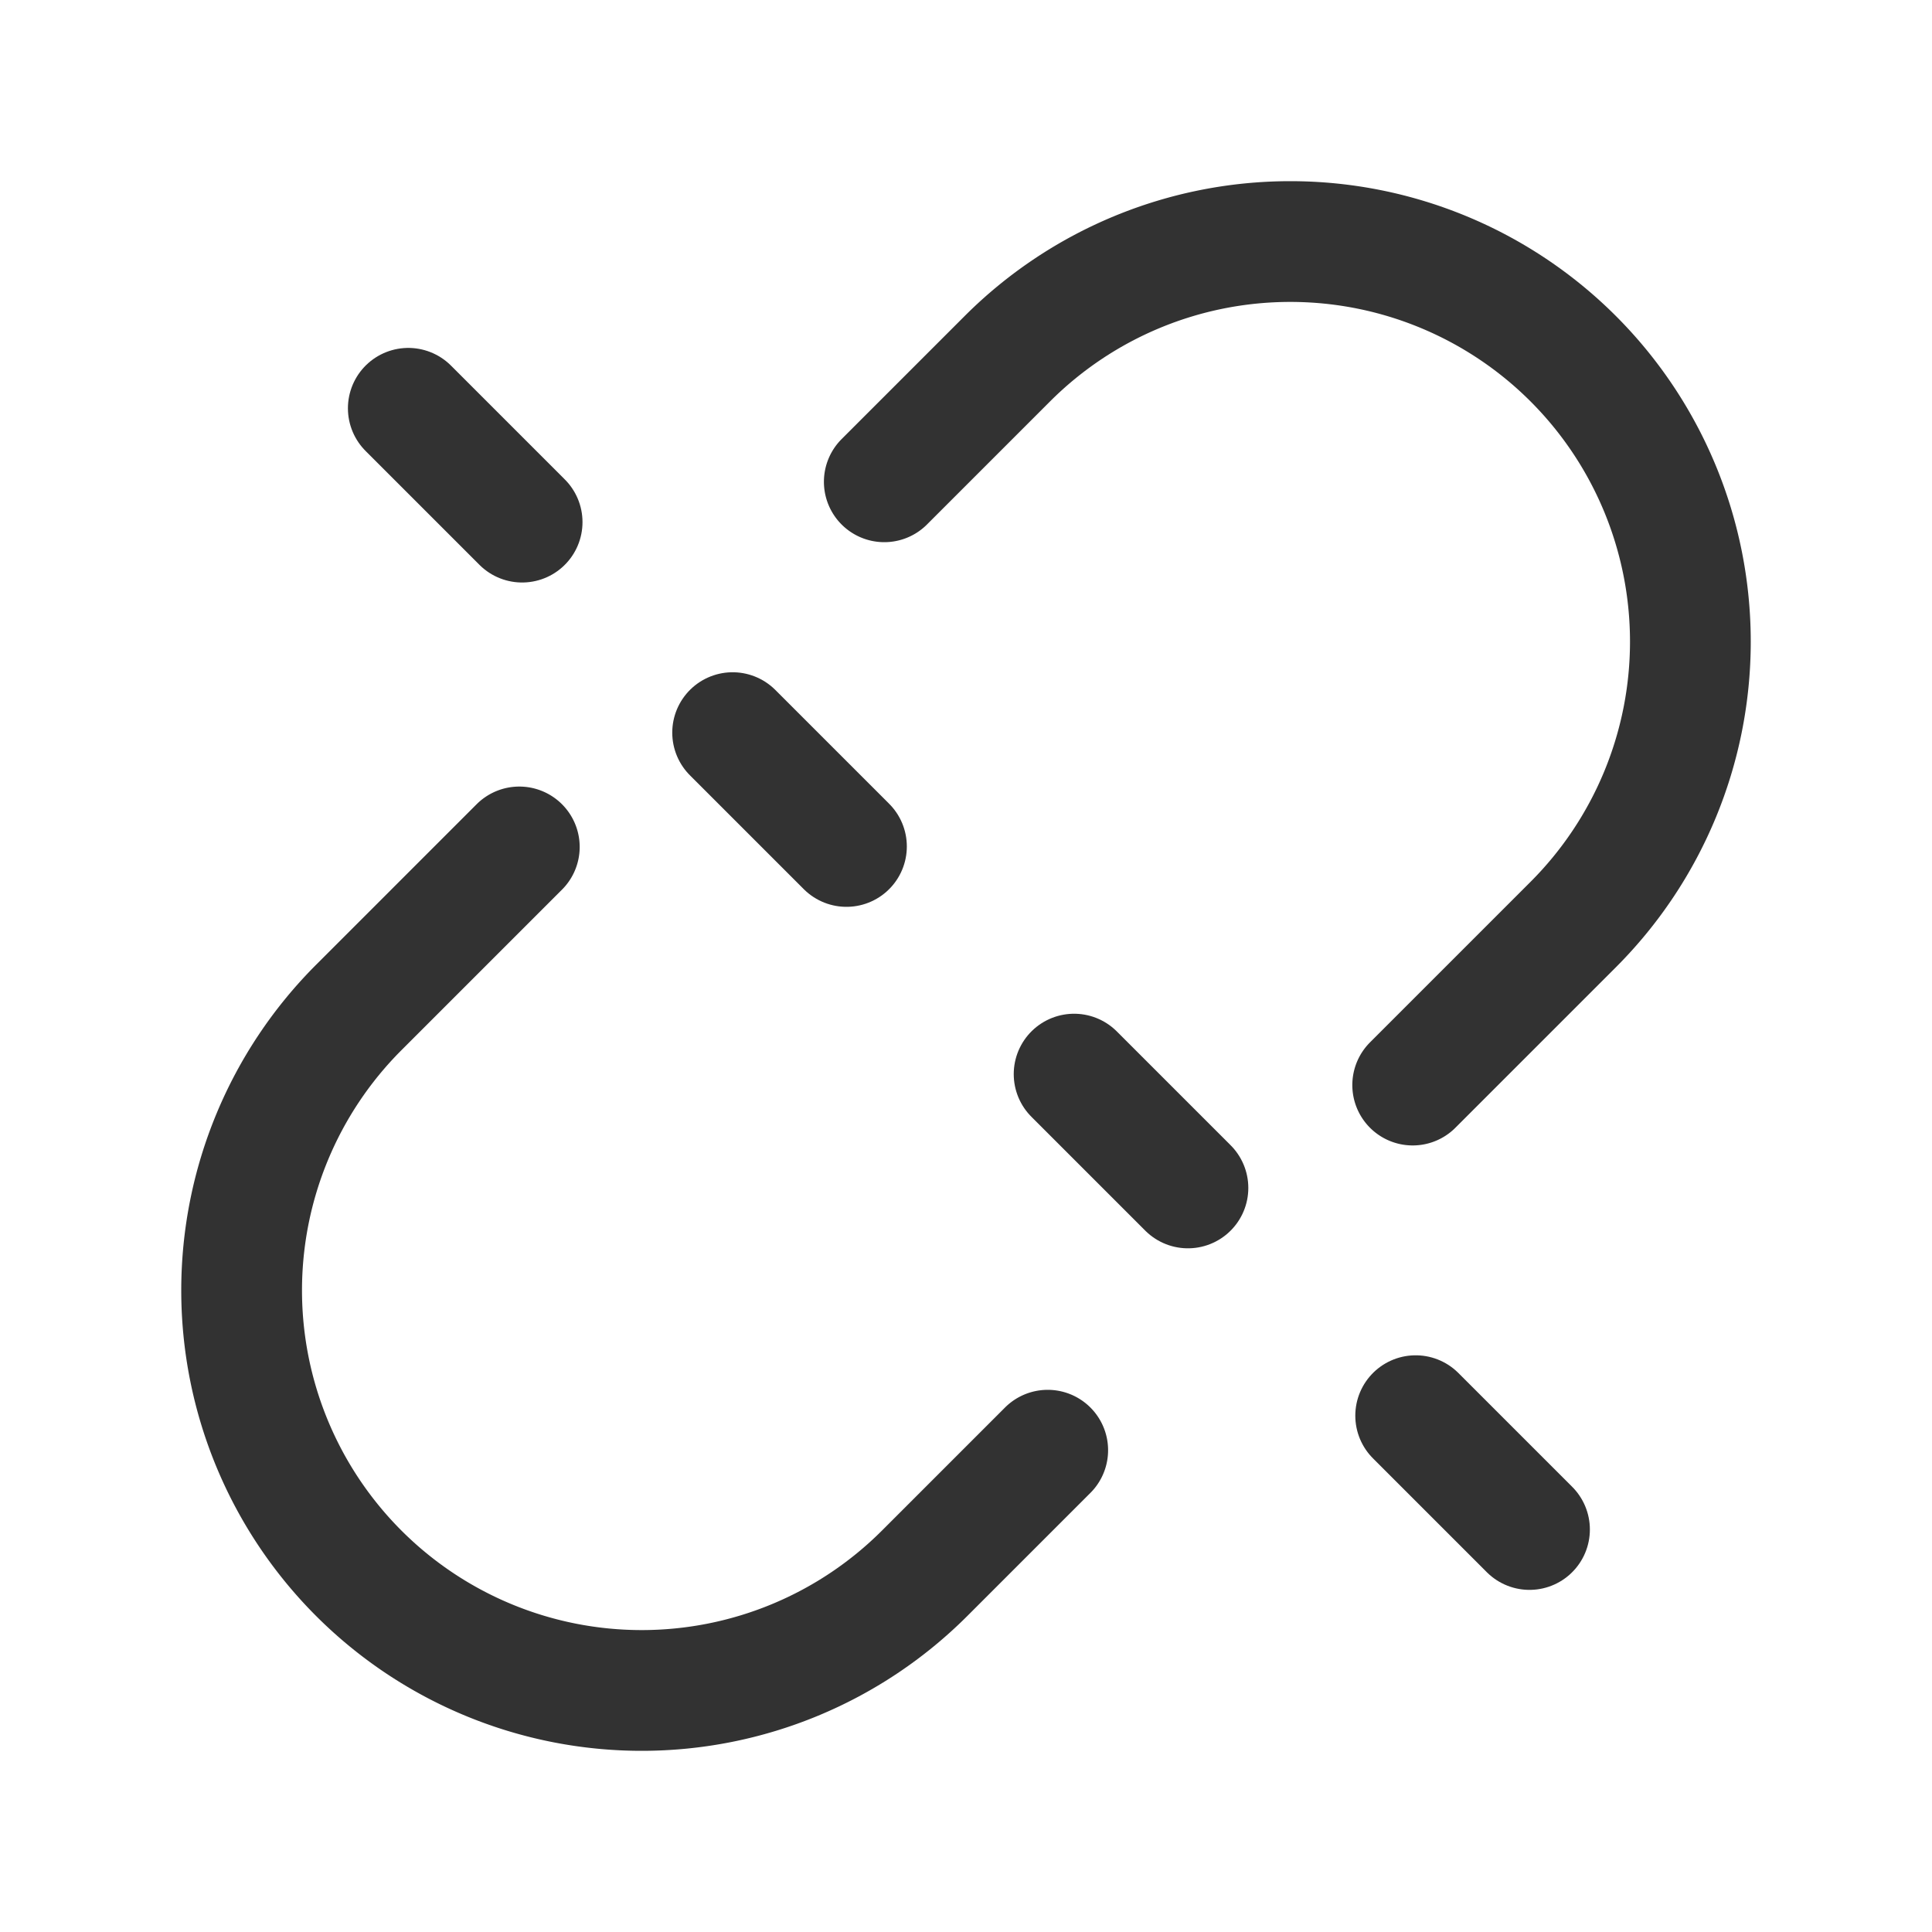 <svg xmlns="http://www.w3.org/2000/svg" viewBox="0 0 24 24"><path d="M13.015,18.015l-1.529,1.529a4.971,4.971,0,0,1-7.029,0h0a4.971,4.971,0,0,1,0-7.029l1.994-1.994" fill="none" stroke="#323232" stroke-linecap="round" stroke-linejoin="round" stroke-width="1.5"/><path d="M10.985,5.985l1.529-1.529a4.971,4.971,0,0,1,7.029,0h0a4.971,4.971,0,0,1,0,7.029l-1.994,1.994" fill="none" stroke="#323232" stroke-linecap="round" stroke-linejoin="round" stroke-width="1.5"/><path d="M19,19l-1.414-1.414" fill="none" stroke="#323232" stroke-linecap="round" stroke-linejoin="round" stroke-width="1.5"/><path d="M14.757,14.757l-1.414-1.414" fill="none" stroke="#323232" stroke-linecap="round" stroke-linejoin="round" stroke-width="1.5"/><path d="M6.486,6.486,5.072,5.072" fill="none" stroke="#323232" stroke-linecap="round" stroke-linejoin="round" stroke-width="1.5"/><path d="M10.515,10.515,9.101,9.101" fill="none" stroke="#323232" stroke-linecap="round" stroke-linejoin="round" stroke-width="1.5"/></svg>